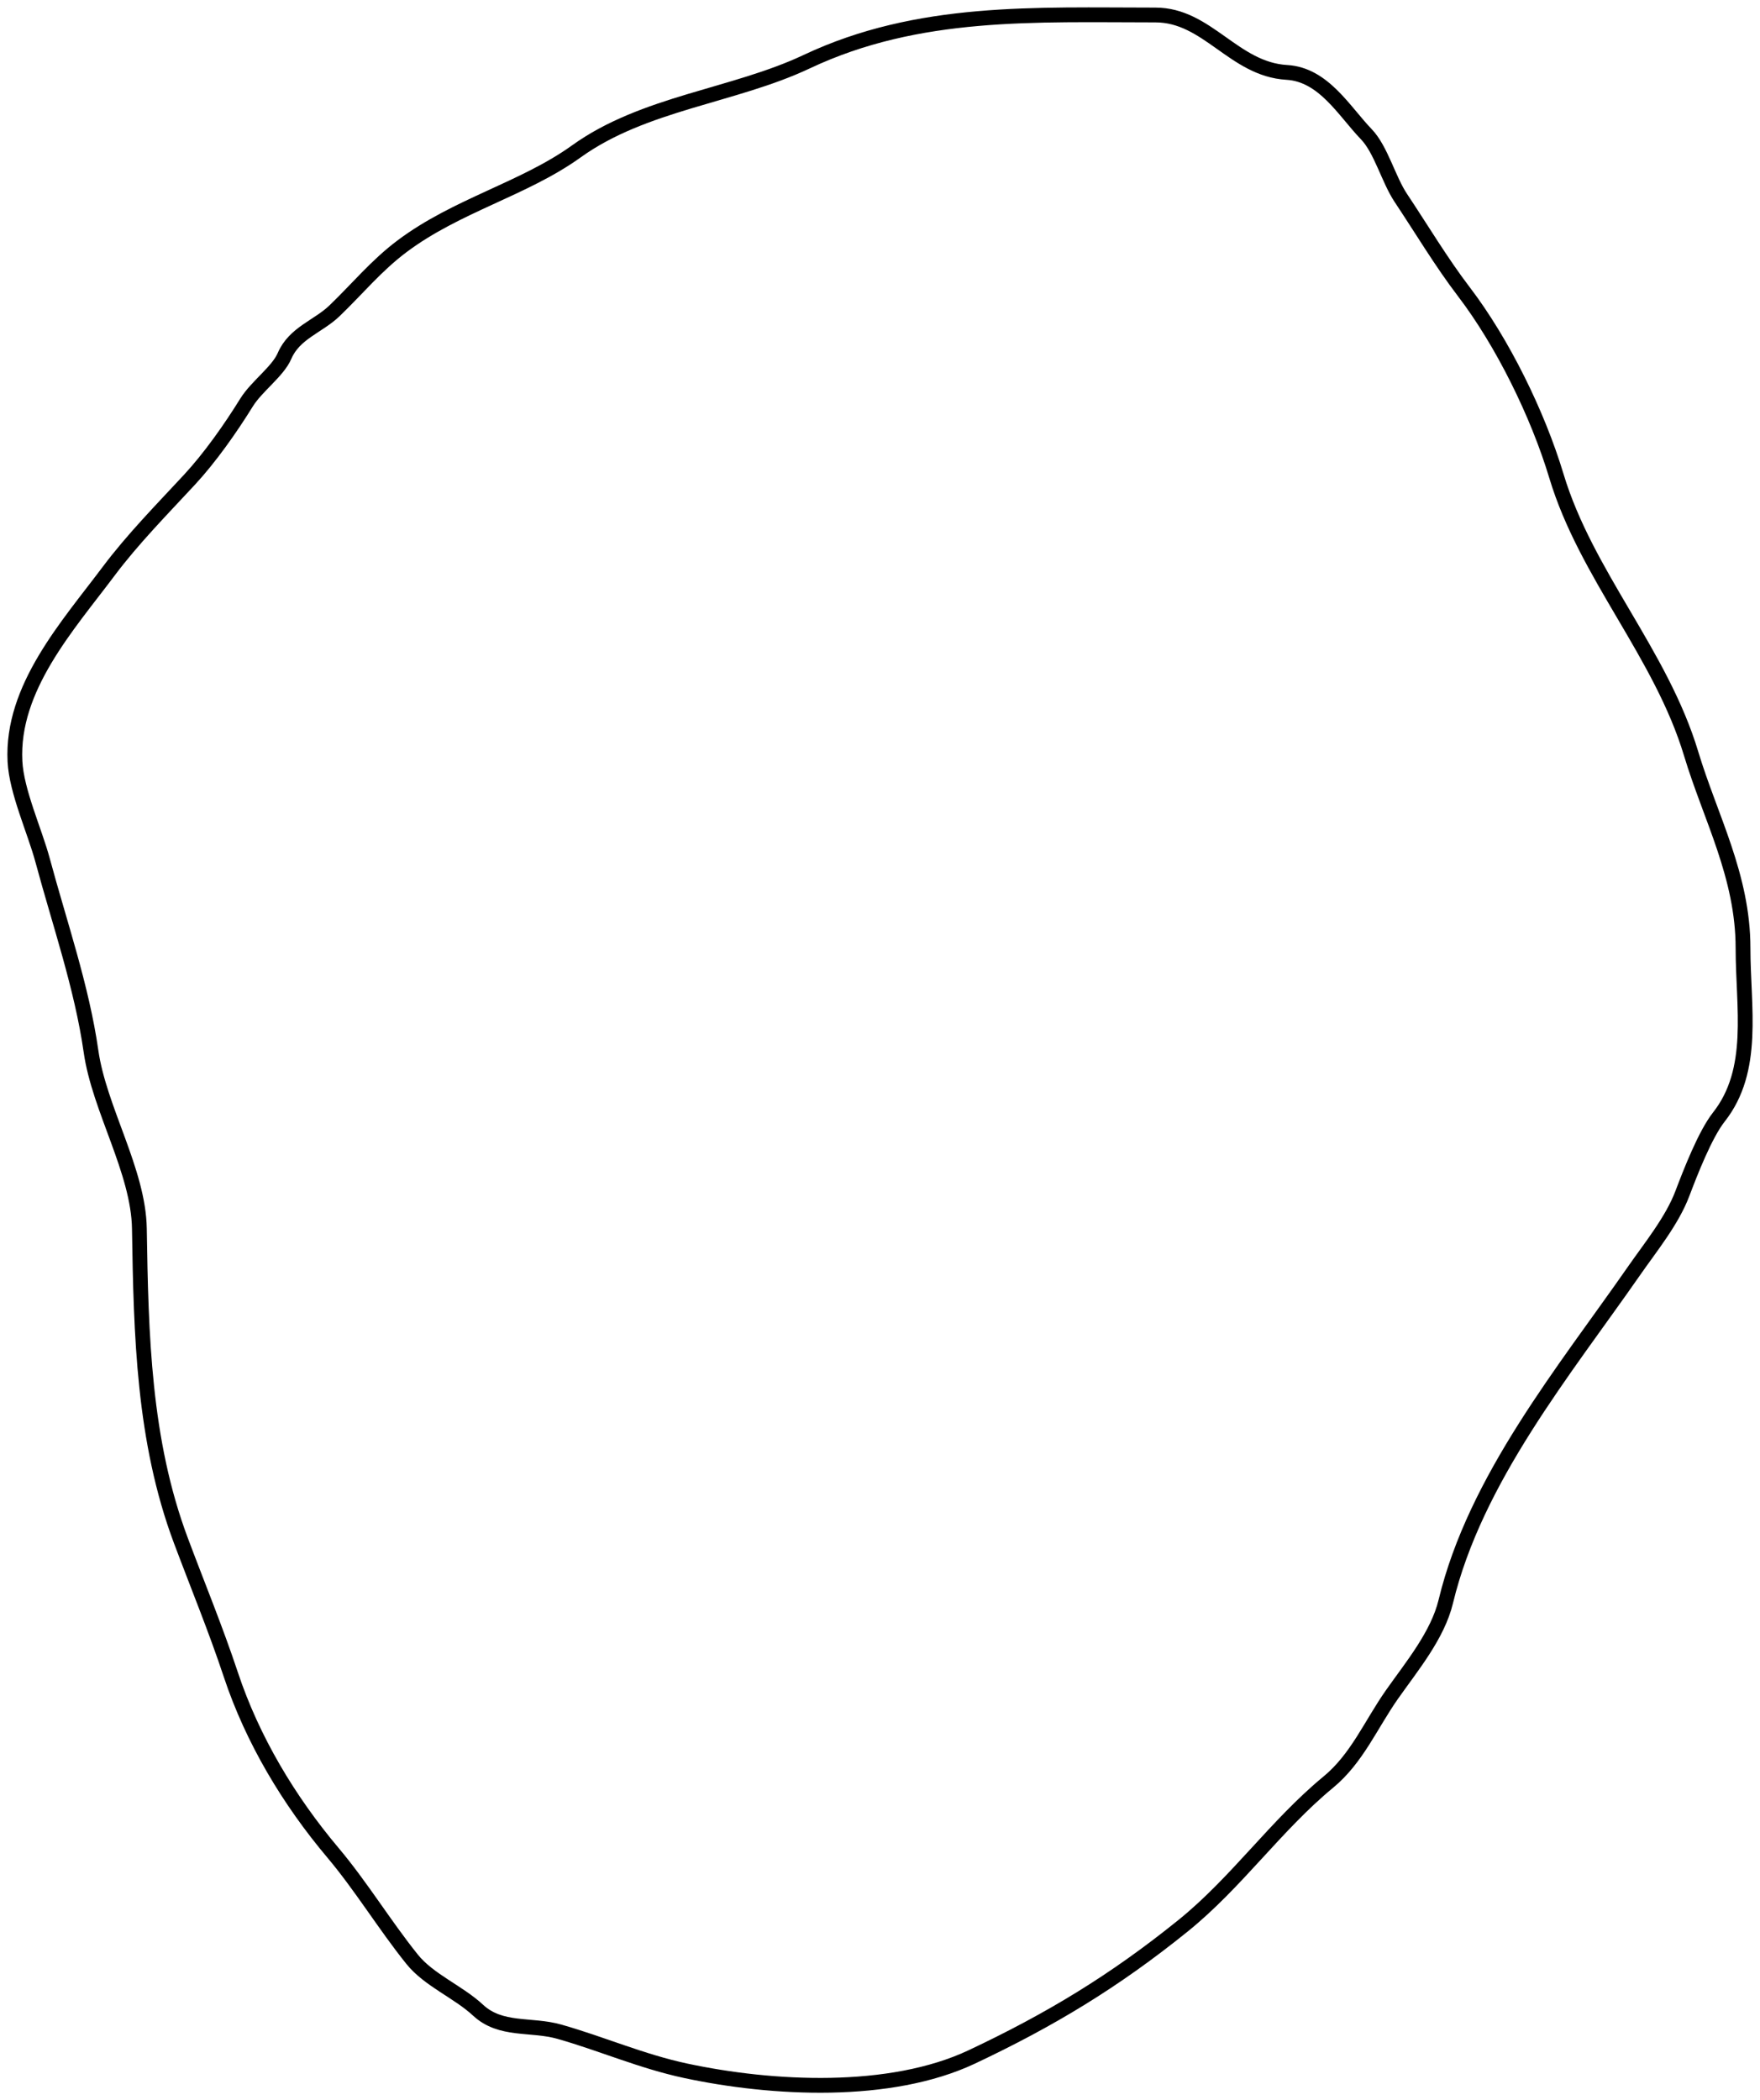 <svg width="119" height="142" viewBox="0 0 119 142" fill="none" xmlns="http://www.w3.org/2000/svg">
<path d="M54.55 4.168C62.091 0.609 70.019 1.014 78.126 1.014C81.643 1.014 83.421 4.689 87.006 4.896C89.495 5.04 90.877 7.513 92.381 9.075C93.373 10.105 93.881 12.133 94.718 13.388C96.112 15.48 97.46 17.739 98.976 19.724C101.58 23.134 103.972 27.989 105.233 32.179C107.249 38.878 112.308 44.195 114.347 50.97C115.638 55.261 117.852 59.235 117.852 64.1C117.852 68.111 118.729 72.342 116.216 75.53C115.294 76.7 114.296 79.263 113.749 80.707C113.054 82.544 111.599 84.325 110.478 85.937C105.801 92.661 99.753 99.989 97.755 108.286C97.204 110.576 95.444 112.684 94.12 114.568C92.69 116.603 91.751 118.899 89.81 120.499C86.267 123.42 83.609 127.287 79.996 130.205C75.329 133.973 70.998 136.581 65.715 139.074C60.18 141.687 52.203 141.264 46.372 140.018C43.369 139.376 40.741 138.205 37.829 137.376C35.905 136.828 33.864 137.35 32.325 135.92C30.976 134.667 29.005 133.896 27.859 132.469C25.999 130.151 24.409 127.524 22.51 125.271C19.54 121.746 17.072 117.641 15.604 113.22C14.584 110.15 13.366 107.198 12.229 104.162C9.697 97.403 9.537 90.247 9.424 83.079C9.363 79.175 6.711 74.996 6.153 71.082C5.535 66.751 4.015 62.381 2.881 58.168C2.348 56.188 1.115 53.517 1.012 51.482C0.76 46.513 4.583 42.313 7.347 38.623C8.962 36.467 10.952 34.441 12.8 32.449C14.189 30.951 15.579 28.979 16.668 27.219C17.354 26.112 18.787 25.12 19.239 24.064C19.901 22.518 21.519 22.071 22.614 21.018C24.16 19.532 25.444 17.955 27.184 16.651C30.893 13.869 35.417 12.789 38.972 10.234C43.538 6.952 49.611 6.499 54.55 4.168Z" stroke="black" stroke-linecap="round" stroke-linejoin="round"/>
</svg>
